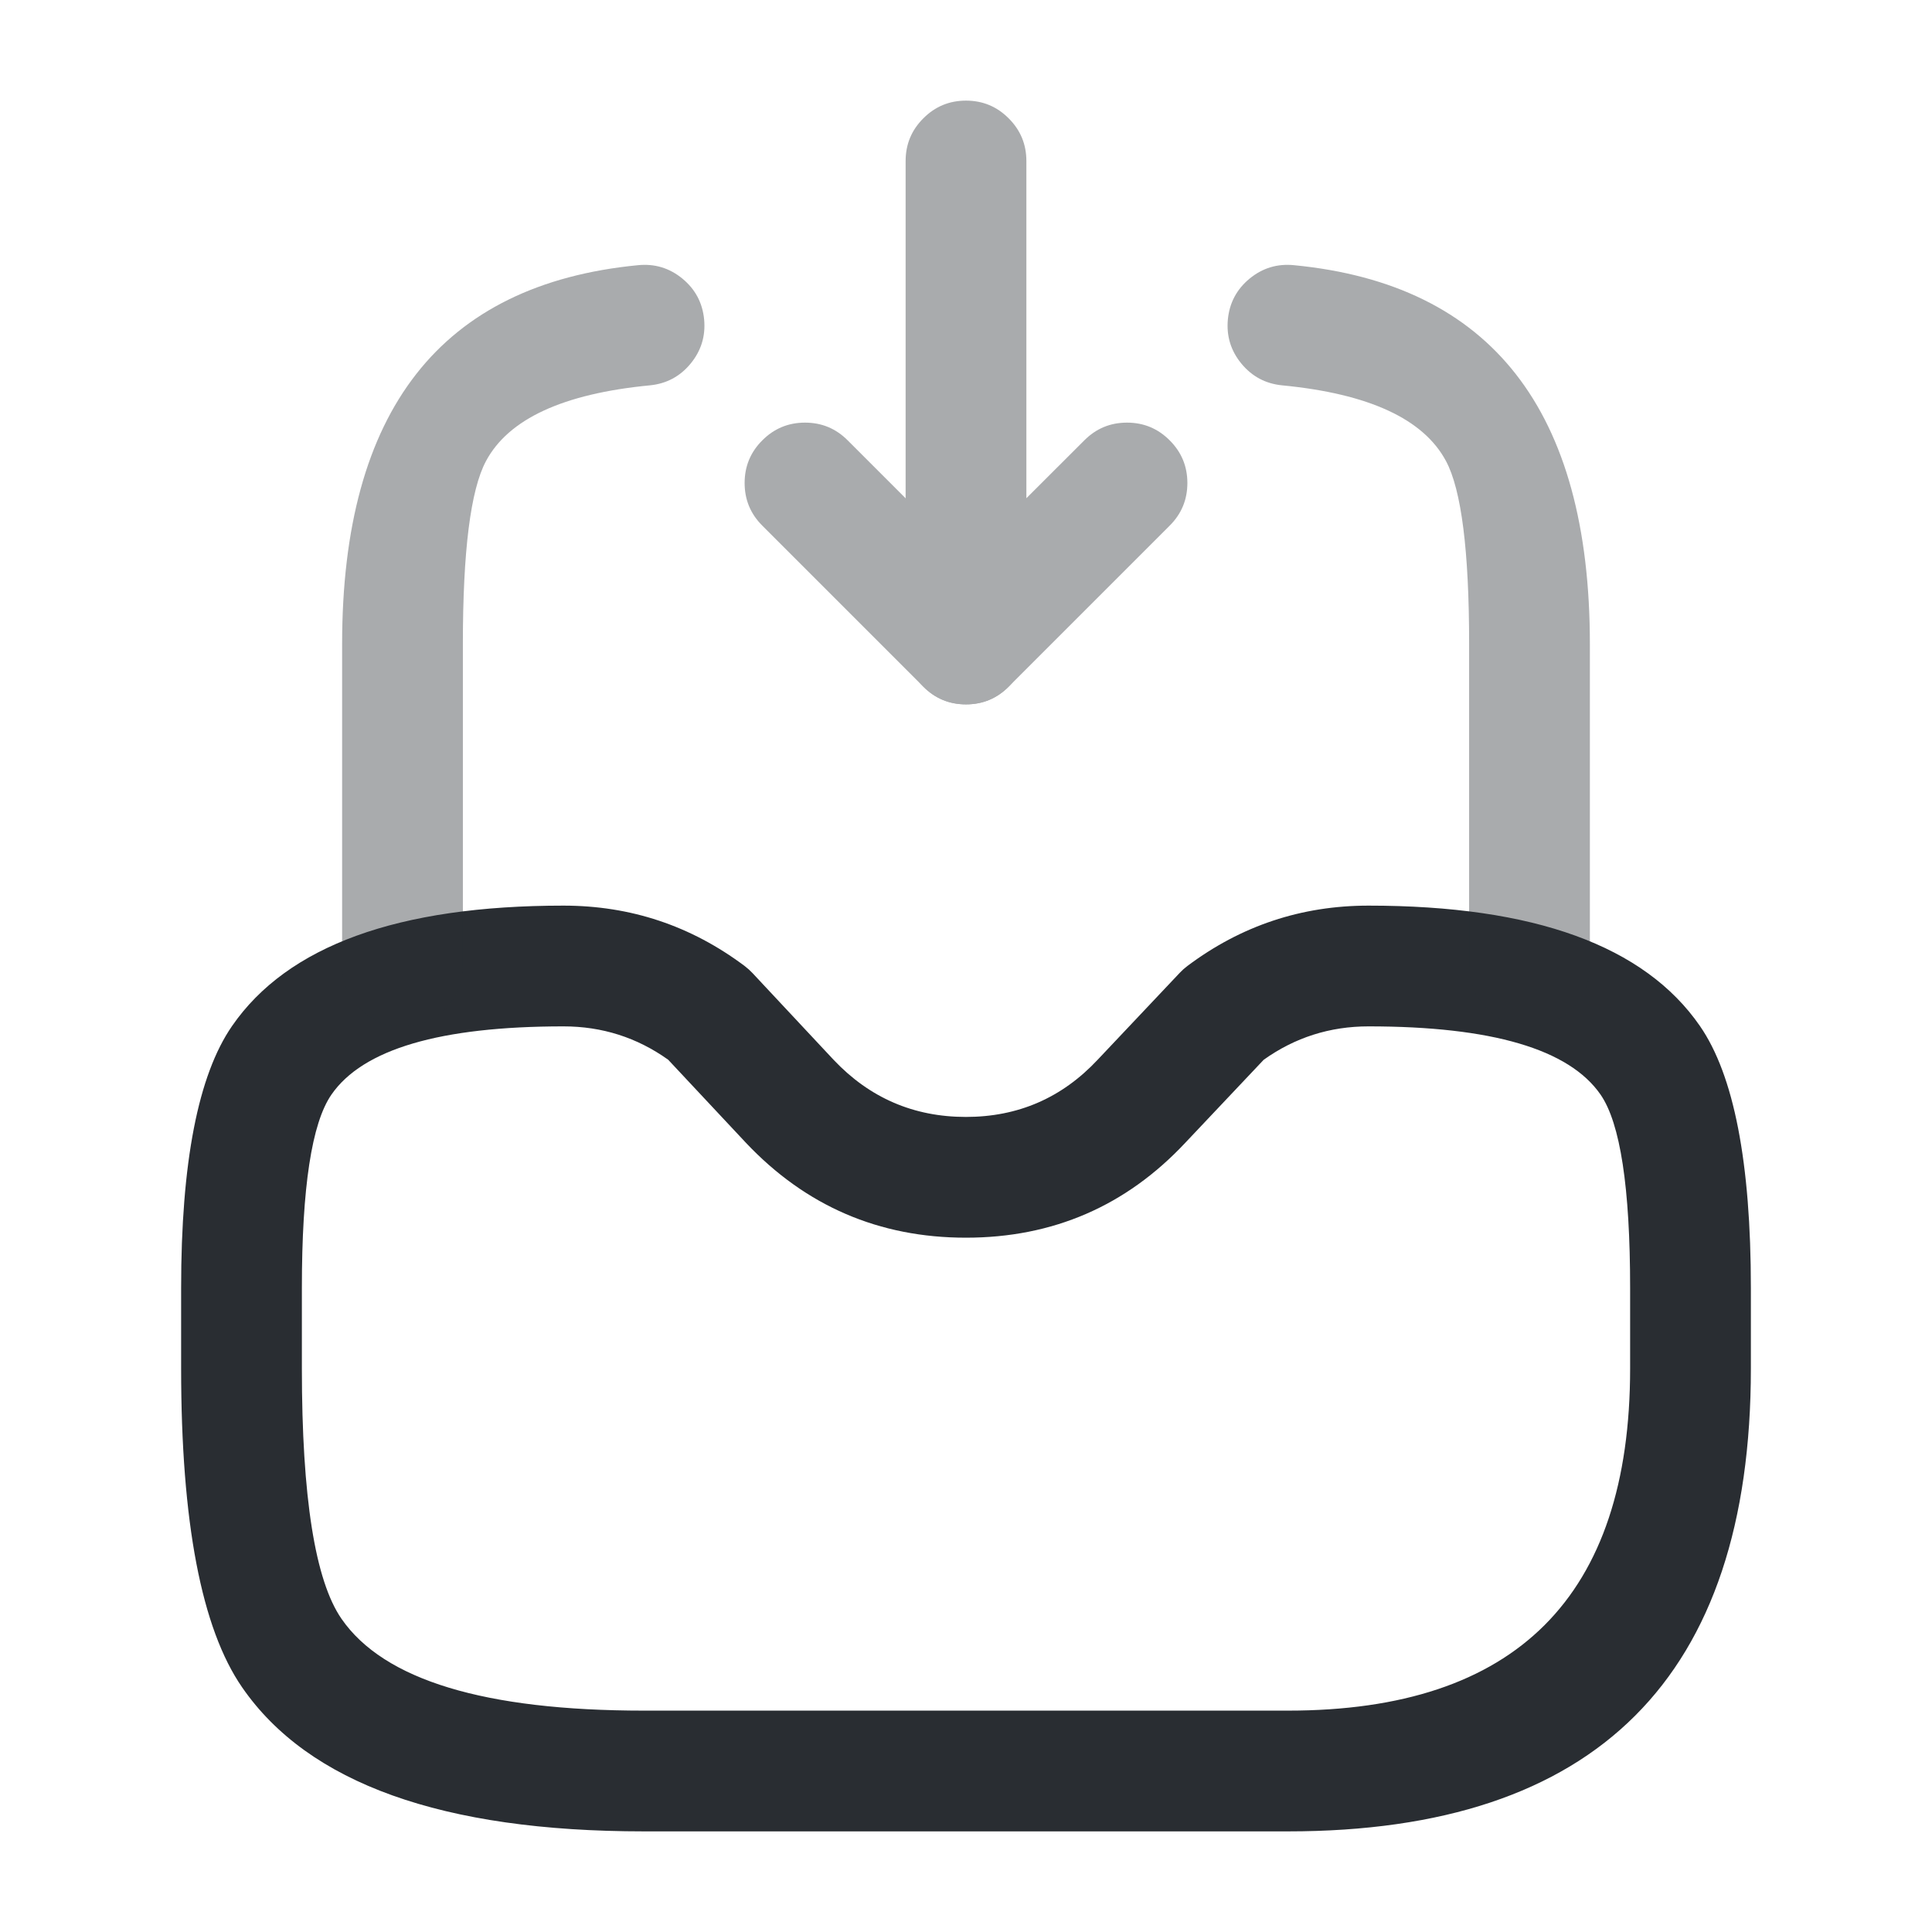 <svg xmlns="http://www.w3.org/2000/svg" width="24" height="24" viewBox="0 0 24 24">
  <defs/>
  <g opacity="0.4">
    <path fill="#292D32" d="M12.75,2 L12.75,6.189 L13.47,5.47 Q13.689,5.25 14,5.25 Q14.311,5.25 14.53,5.47 Q14.75,5.689 14.75,6 Q14.75,6.311 14.53,6.53 L12.53,8.53 Q12.311,8.75 12,8.75 Q11.689,8.75 11.47,8.53 Q11.25,8.311 11.25,8 L11.25,2 Q11.25,1.689 11.47,1.47 Q11.689,1.25 12,1.25 Q12.311,1.25 12.53,1.47 Q12.75,1.689 12.75,2 Z"/>
    <path fill="#292D32" d="M11.47,8.53 L9.47,6.53 Q9.25,6.311 9.25,6 Q9.25,5.689 9.47,5.47 Q9.689,5.25 10,5.25 Q10.311,5.25 10.53,5.47 L12.53,7.47 Q12.75,7.689 12.75,8 Q12.75,8.311 12.53,8.53 Q12.311,8.75 12,8.75 Q11.689,8.75 11.47,8.53 Z"/>
  </g>
  <path fill="#292D32" d="M7,11.25 Q8.25,11.25 9.25,12 Q9.303,12.04 9.348,12.088 L10.355,13.165 Q11.026,13.875 11.999,13.875 Q12.97,13.875 13.635,13.165 L14.655,12.085 Q14.699,12.038 14.75,12 Q15.75,11.25 17,11.25 Q20.084,11.25 21.117,12.745 Q21.75,13.661 21.75,16 L21.75,17 Q21.75,22.75 16,22.75 L8,22.75 Q4.243,22.75 3.008,20.961 Q2.25,19.864 2.25,17 L2.25,16 Q2.25,13.661 2.883,12.745 Q3.916,11.25 7,11.25 Z M7,12.75 Q4.703,12.75 4.117,13.598 Q3.75,14.129 3.75,16 L3.75,17 Q3.75,19.396 4.242,20.109 Q5.03,21.25 8,21.25 L16,21.25 Q20.25,21.25 20.25,17 L20.25,16 Q20.25,14.129 19.883,13.598 Q19.297,12.75 17,12.75 Q16.28,12.75 15.698,13.165 L14.725,14.195 Q13.62,15.375 11.999,15.375 Q10.379,15.375 9.265,14.195 L8.3,13.164 Q7.719,12.75 7,12.75 Z"/>
  <path fill="#292D32" opacity="0.4" d="M4.25,12 L4.25,8 Q4.25,3.649 7.928,3.294 Q8.237,3.264 8.477,3.461 Q8.717,3.659 8.747,3.968 Q8.776,4.277 8.579,4.517 Q8.381,4.757 8.072,4.787 Q6.456,4.943 6.037,5.728 Q5.75,6.265 5.75,8 L5.75,12 Q5.75,12.311 5.53,12.53 Q5.311,12.75 5,12.75 Q4.689,12.75 4.47,12.53 Q4.25,12.311 4.25,12 Z"/>
  <path fill="#292D32" opacity="0.4" d="M18.25,12 L18.25,8 Q18.25,6.265 17.963,5.728 Q17.544,4.943 15.928,4.787 Q15.619,4.757 15.421,4.517 Q15.224,4.277 15.253,3.968 Q15.283,3.659 15.523,3.461 Q15.763,3.264 16.072,3.294 Q19.75,3.649 19.75,8 L19.75,12 Q19.75,12.311 19.53,12.53 Q19.311,12.75 19,12.75 Q18.689,12.75 18.47,12.53 Q18.25,12.311 18.25,12 Z"/>
</svg>

